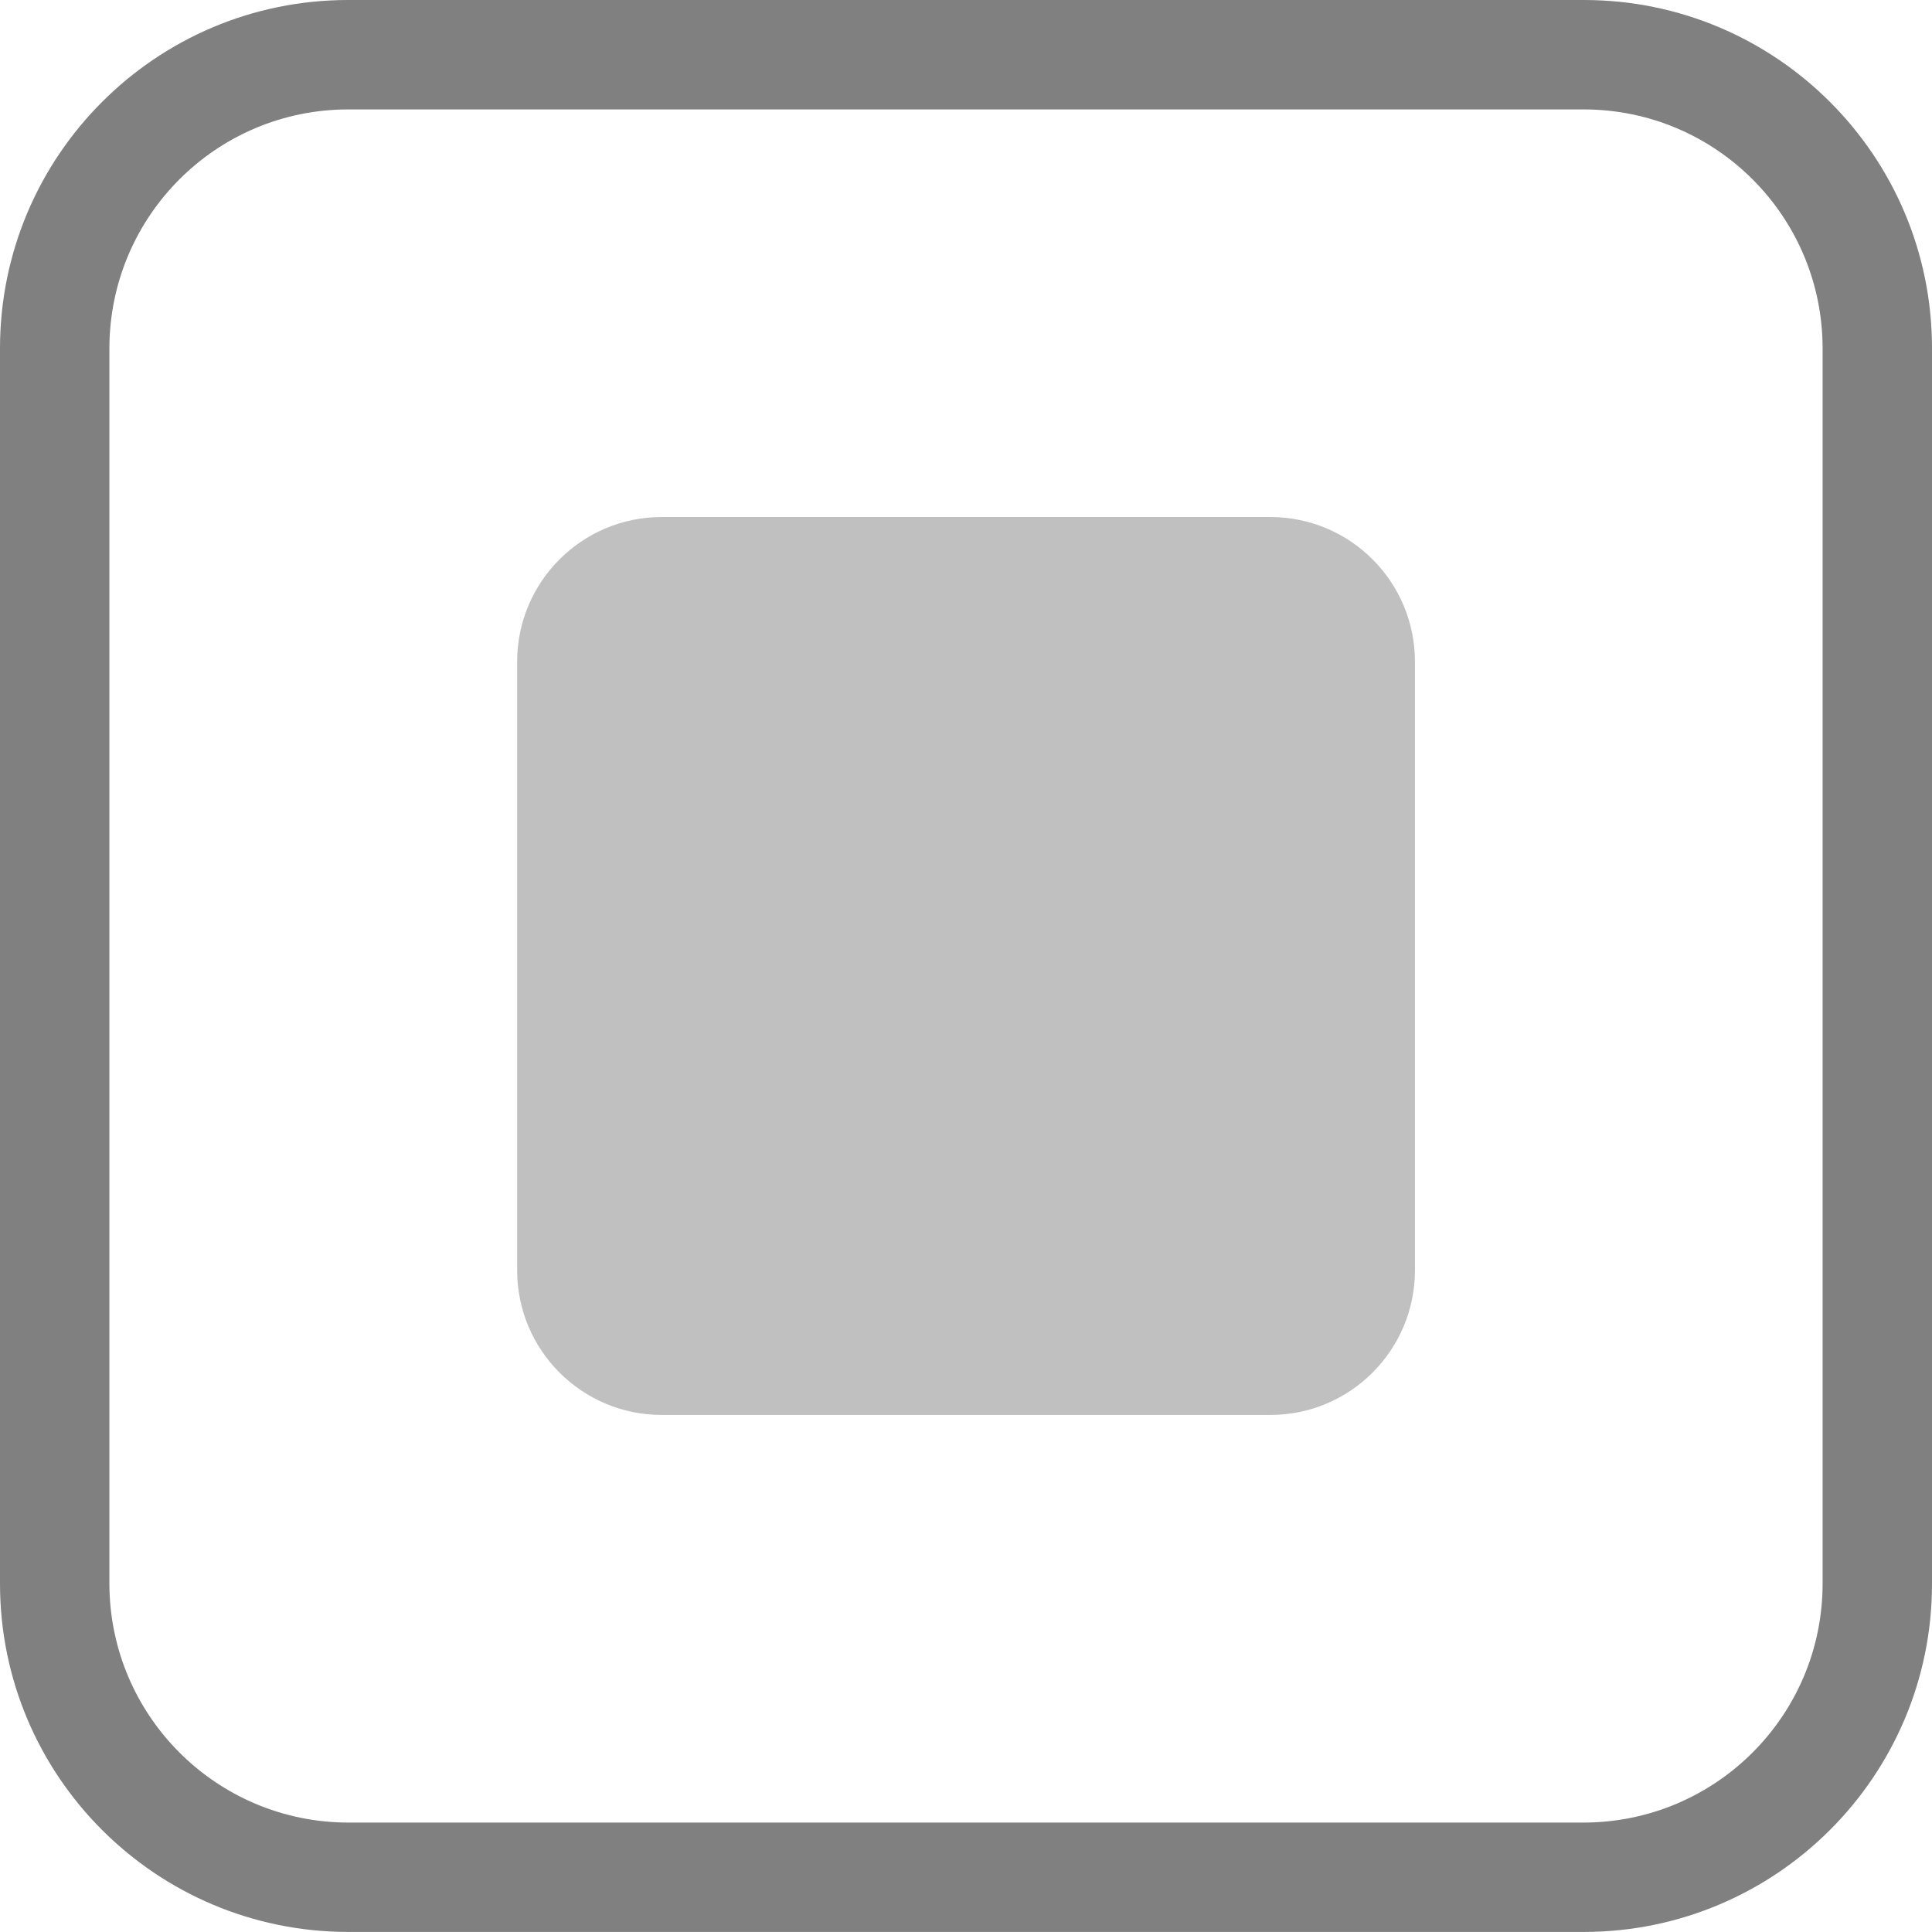 <?xml version="1.0" encoding="utf-8"?>
<!DOCTYPE svg PUBLIC "-//W3C//DTD SVG 1.1//EN" "http://www.w3.org/Graphics/SVG/1.1/DTD/svg11.dtd">
<svg version="1.1" id="Layer_1" xmlns="http://www.w3.org/2000/svg" xmlns:xlink="http://www.w3.org/1999/xlink" x="0px" y="0px"
	 width="63.6px" height="63.598px" viewBox="0 0 63.6 63.598" enable-background="new 0 0 63.6 63.598" xml:space="preserve">
<linearGradient id="gradient" gradientUnits="userSpaceOnUse" x1="17.139" y1="63.598" x2="17.139" y2="0">
	<stop  offset="0" style="stop-color:#404040"/>
	<stop  offset="1" style="stop-color:#A0A0A0"/>
</linearGradient>
<path fill="#808080" d="M11.461,63.598C5.132,63.594,0.004,58.467,0,52.137l0,0V11.462C0.004,5.132,5.132,0,11.461,0l0,0h40.678
	C58.468,0,63.6,5.132,63.6,11.462l0,0v40.675c0,6.33-5.132,11.457-11.461,11.461l0,0H11.461L11.461,63.598z M3.601,11.462v40.675
	c0.009,4.338,3.519,7.852,7.86,7.861l0,0h40.678c4.342-0.01,7.855-3.523,7.86-7.861l0,0V11.462c-0.005-4.342-3.519-7.856-7.86-7.86
	l0,0H11.461C7.119,3.605,3.609,7.12,3.601,11.462L3.601,11.462z"/>
<path fill="#C0C0C0" d="M46.579,41.817c0,2.629-2.131,4.762-4.76,4.762H21.784c-2.629,0-4.76-2.133-4.76-4.762V21.782
	c0-2.629,2.131-4.762,4.76-4.762h20.035c2.629,0,4.76,2.133,4.76,4.762V41.817z"/>
</svg>
